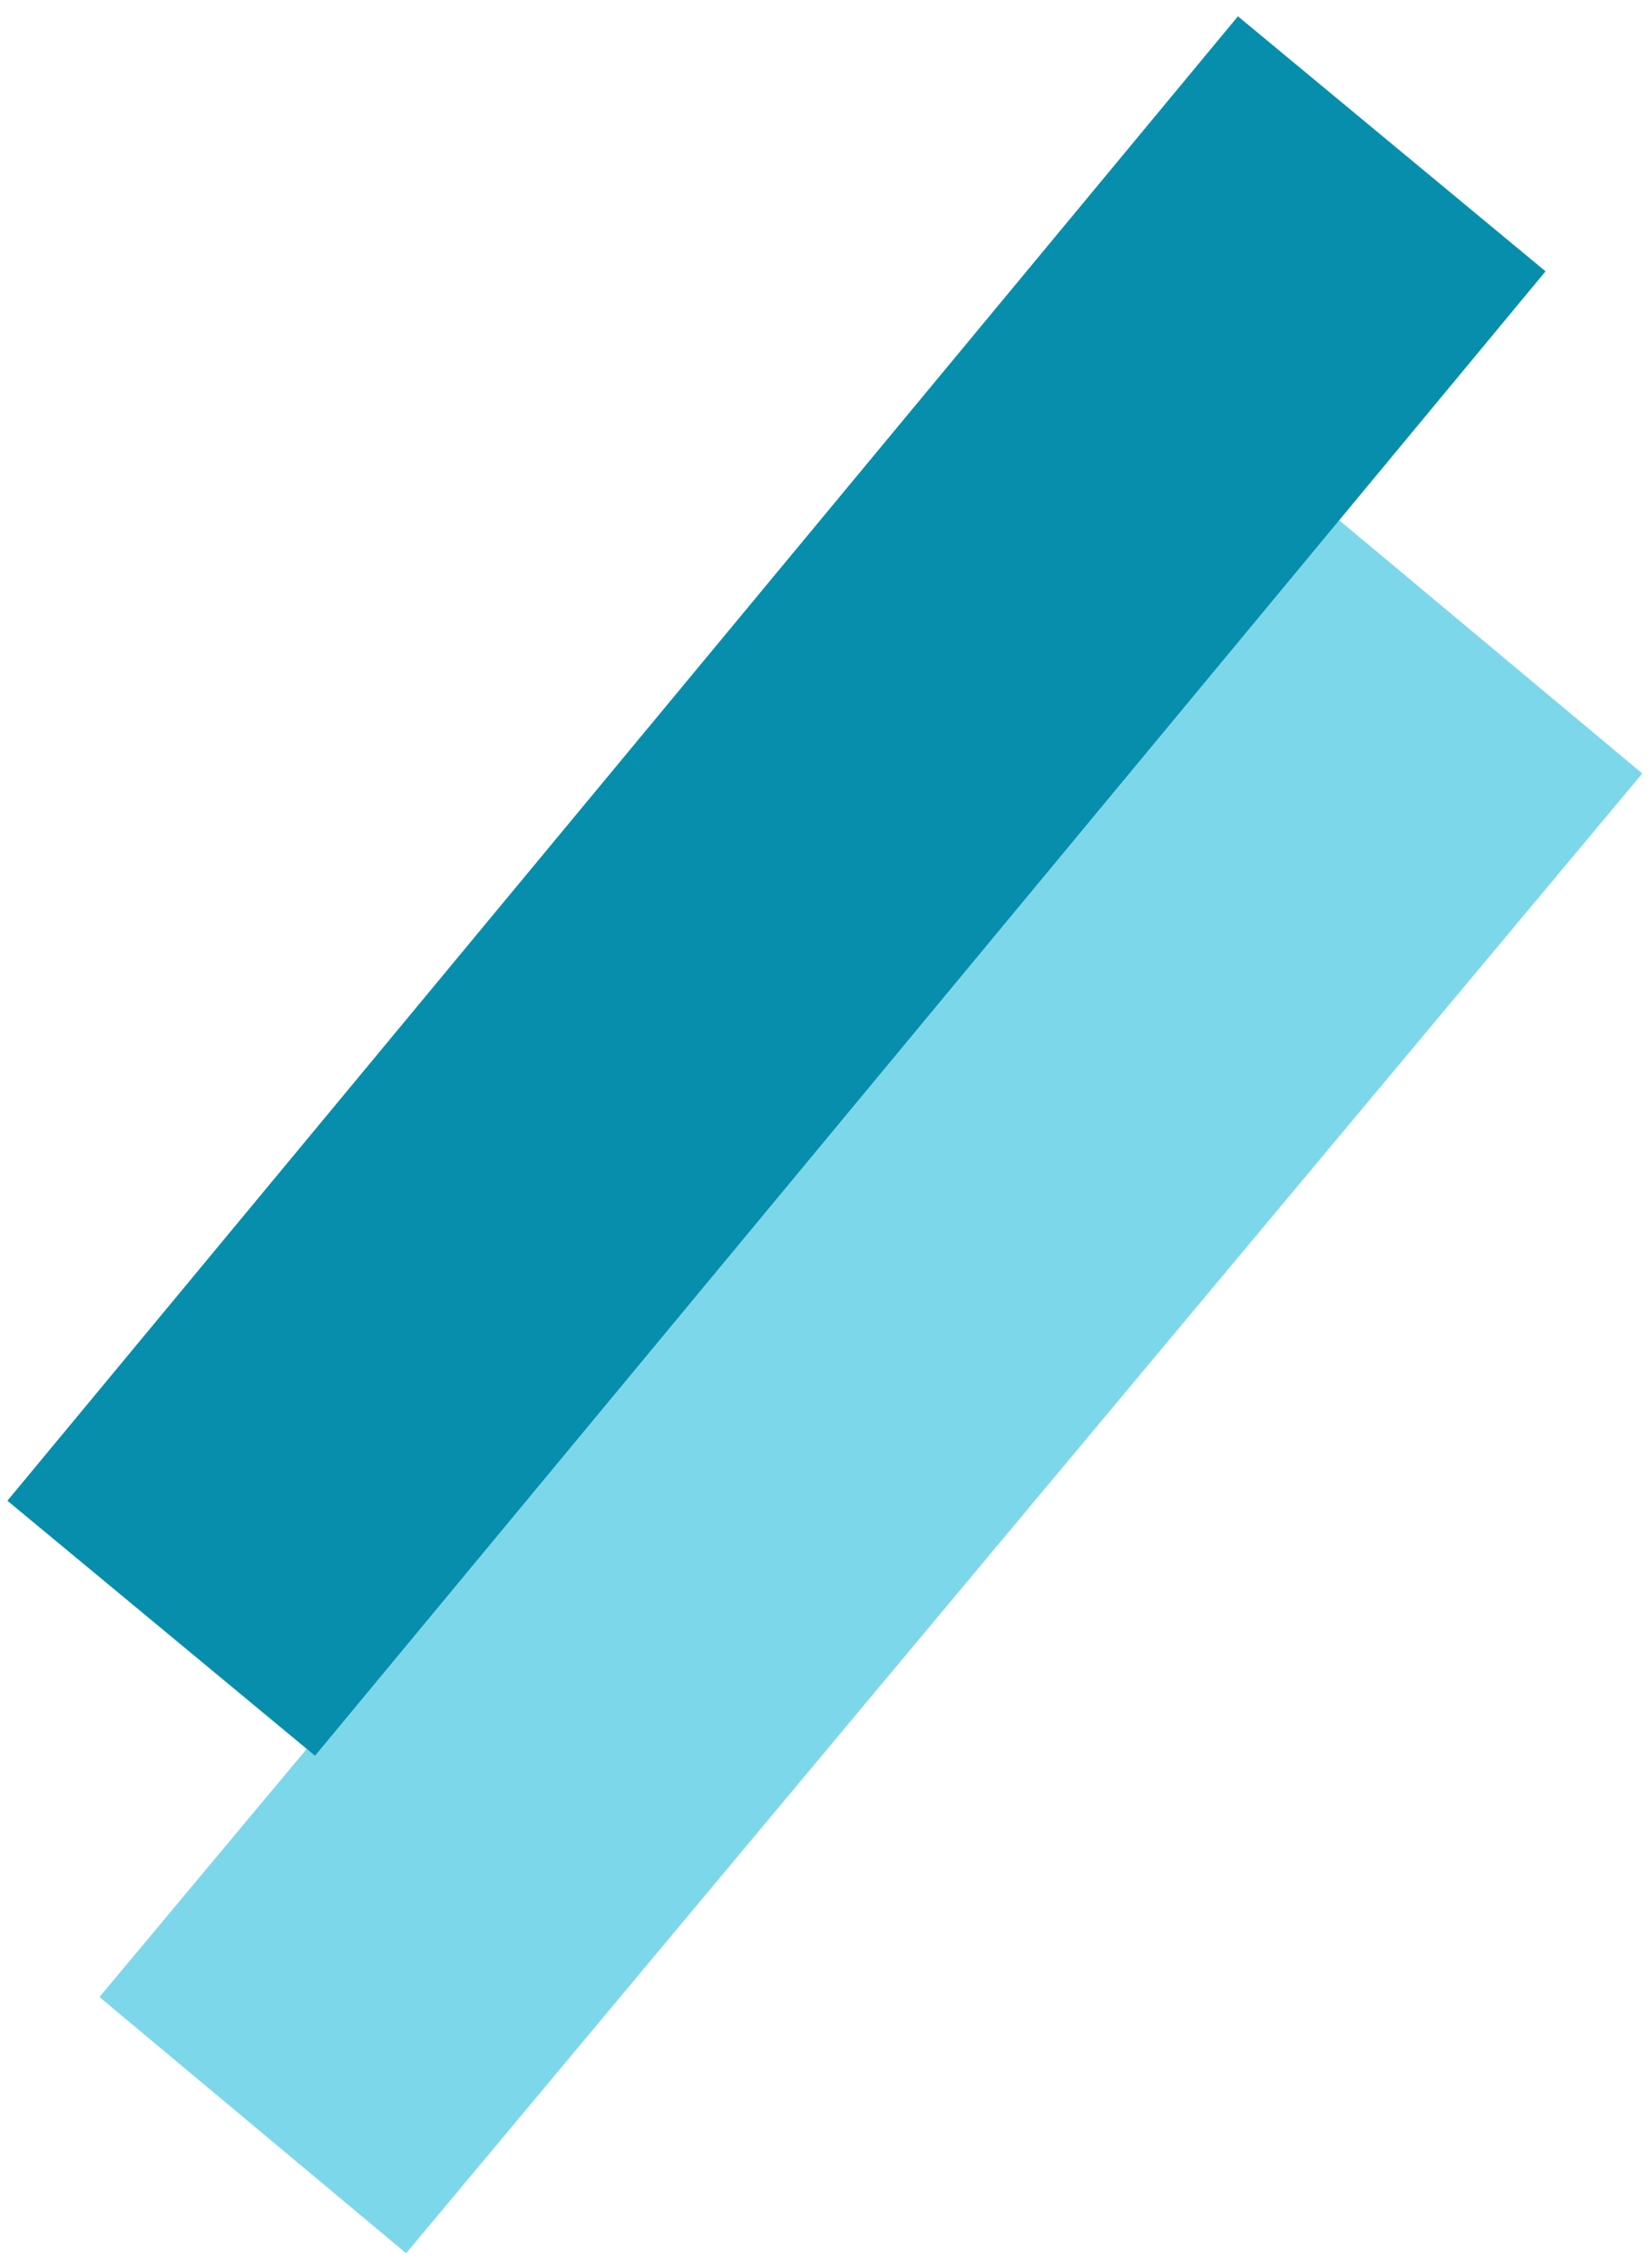 <svg width="83" height="114" viewBox="0 0 83 114" fill="none" xmlns="http://www.w3.org/2000/svg">
<rect x="67.144" y="26" width="20.09" height="96.93" transform="rotate(39.876 67.144 26)" fill="#7DD7EB"/>
<path d="M15.836 88.259L0.372 75.44L62.234 0.82L77.698 13.639L15.836 88.259Z" fill="#078EAC"/>
</svg>
